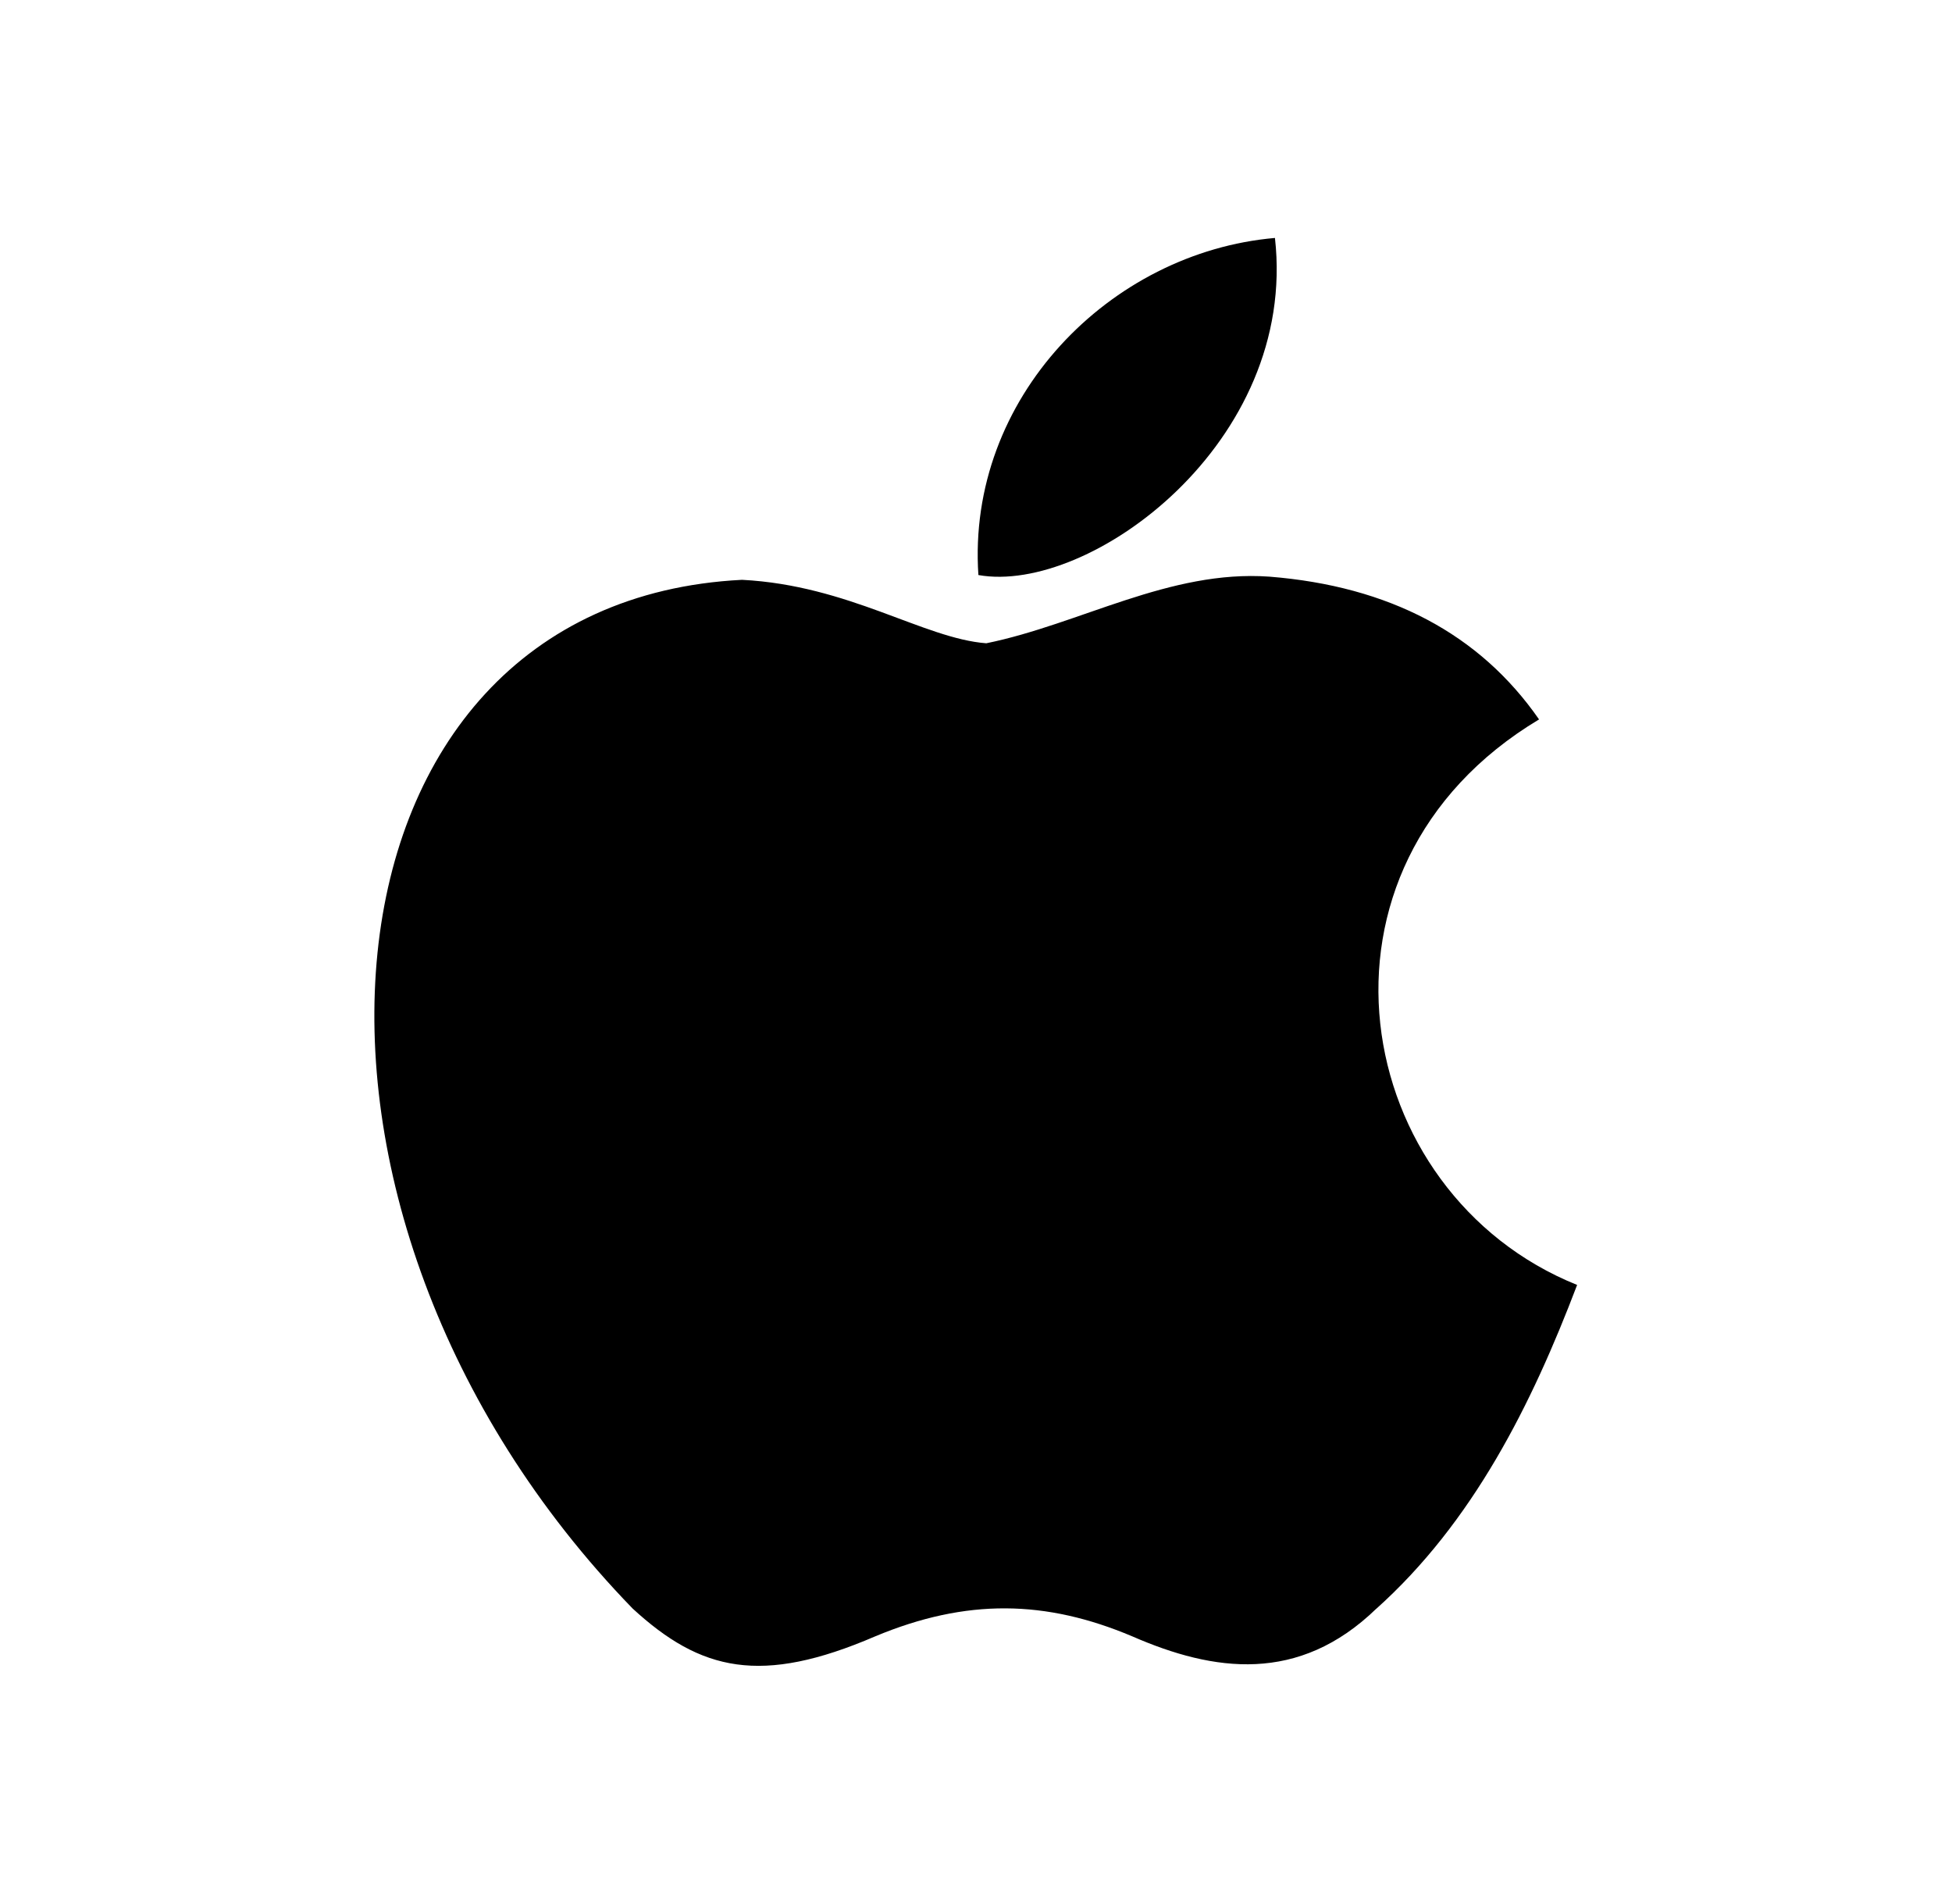 <svg width="40" height="39" viewBox="0 0 40 39" fill="none" xmlns="http://www.w3.org/2000/svg">
<g id="ic:baseline-apple">
<path id="Vector" d="M28.206 32.955C26.614 34.499 24.875 34.255 23.201 33.524C21.43 32.776 19.805 32.744 17.936 33.524C15.596 34.531 14.361 34.239 12.964 32.955C5.034 24.781 6.204 12.334 15.206 11.879C17.4 11.992 18.927 13.081 20.211 13.179C22.129 12.789 23.965 11.668 26.012 11.814C28.466 12.009 30.319 12.984 31.538 14.739C26.468 17.777 27.67 24.456 32.318 26.325C31.391 28.762 30.189 31.184 28.19 32.971L28.206 32.955ZM20.049 11.781C19.805 8.158 22.746 5.168 26.126 4.875C26.598 9.068 22.324 12.188 20.049 11.781Z" fill="black"/>
</g>
</svg>
